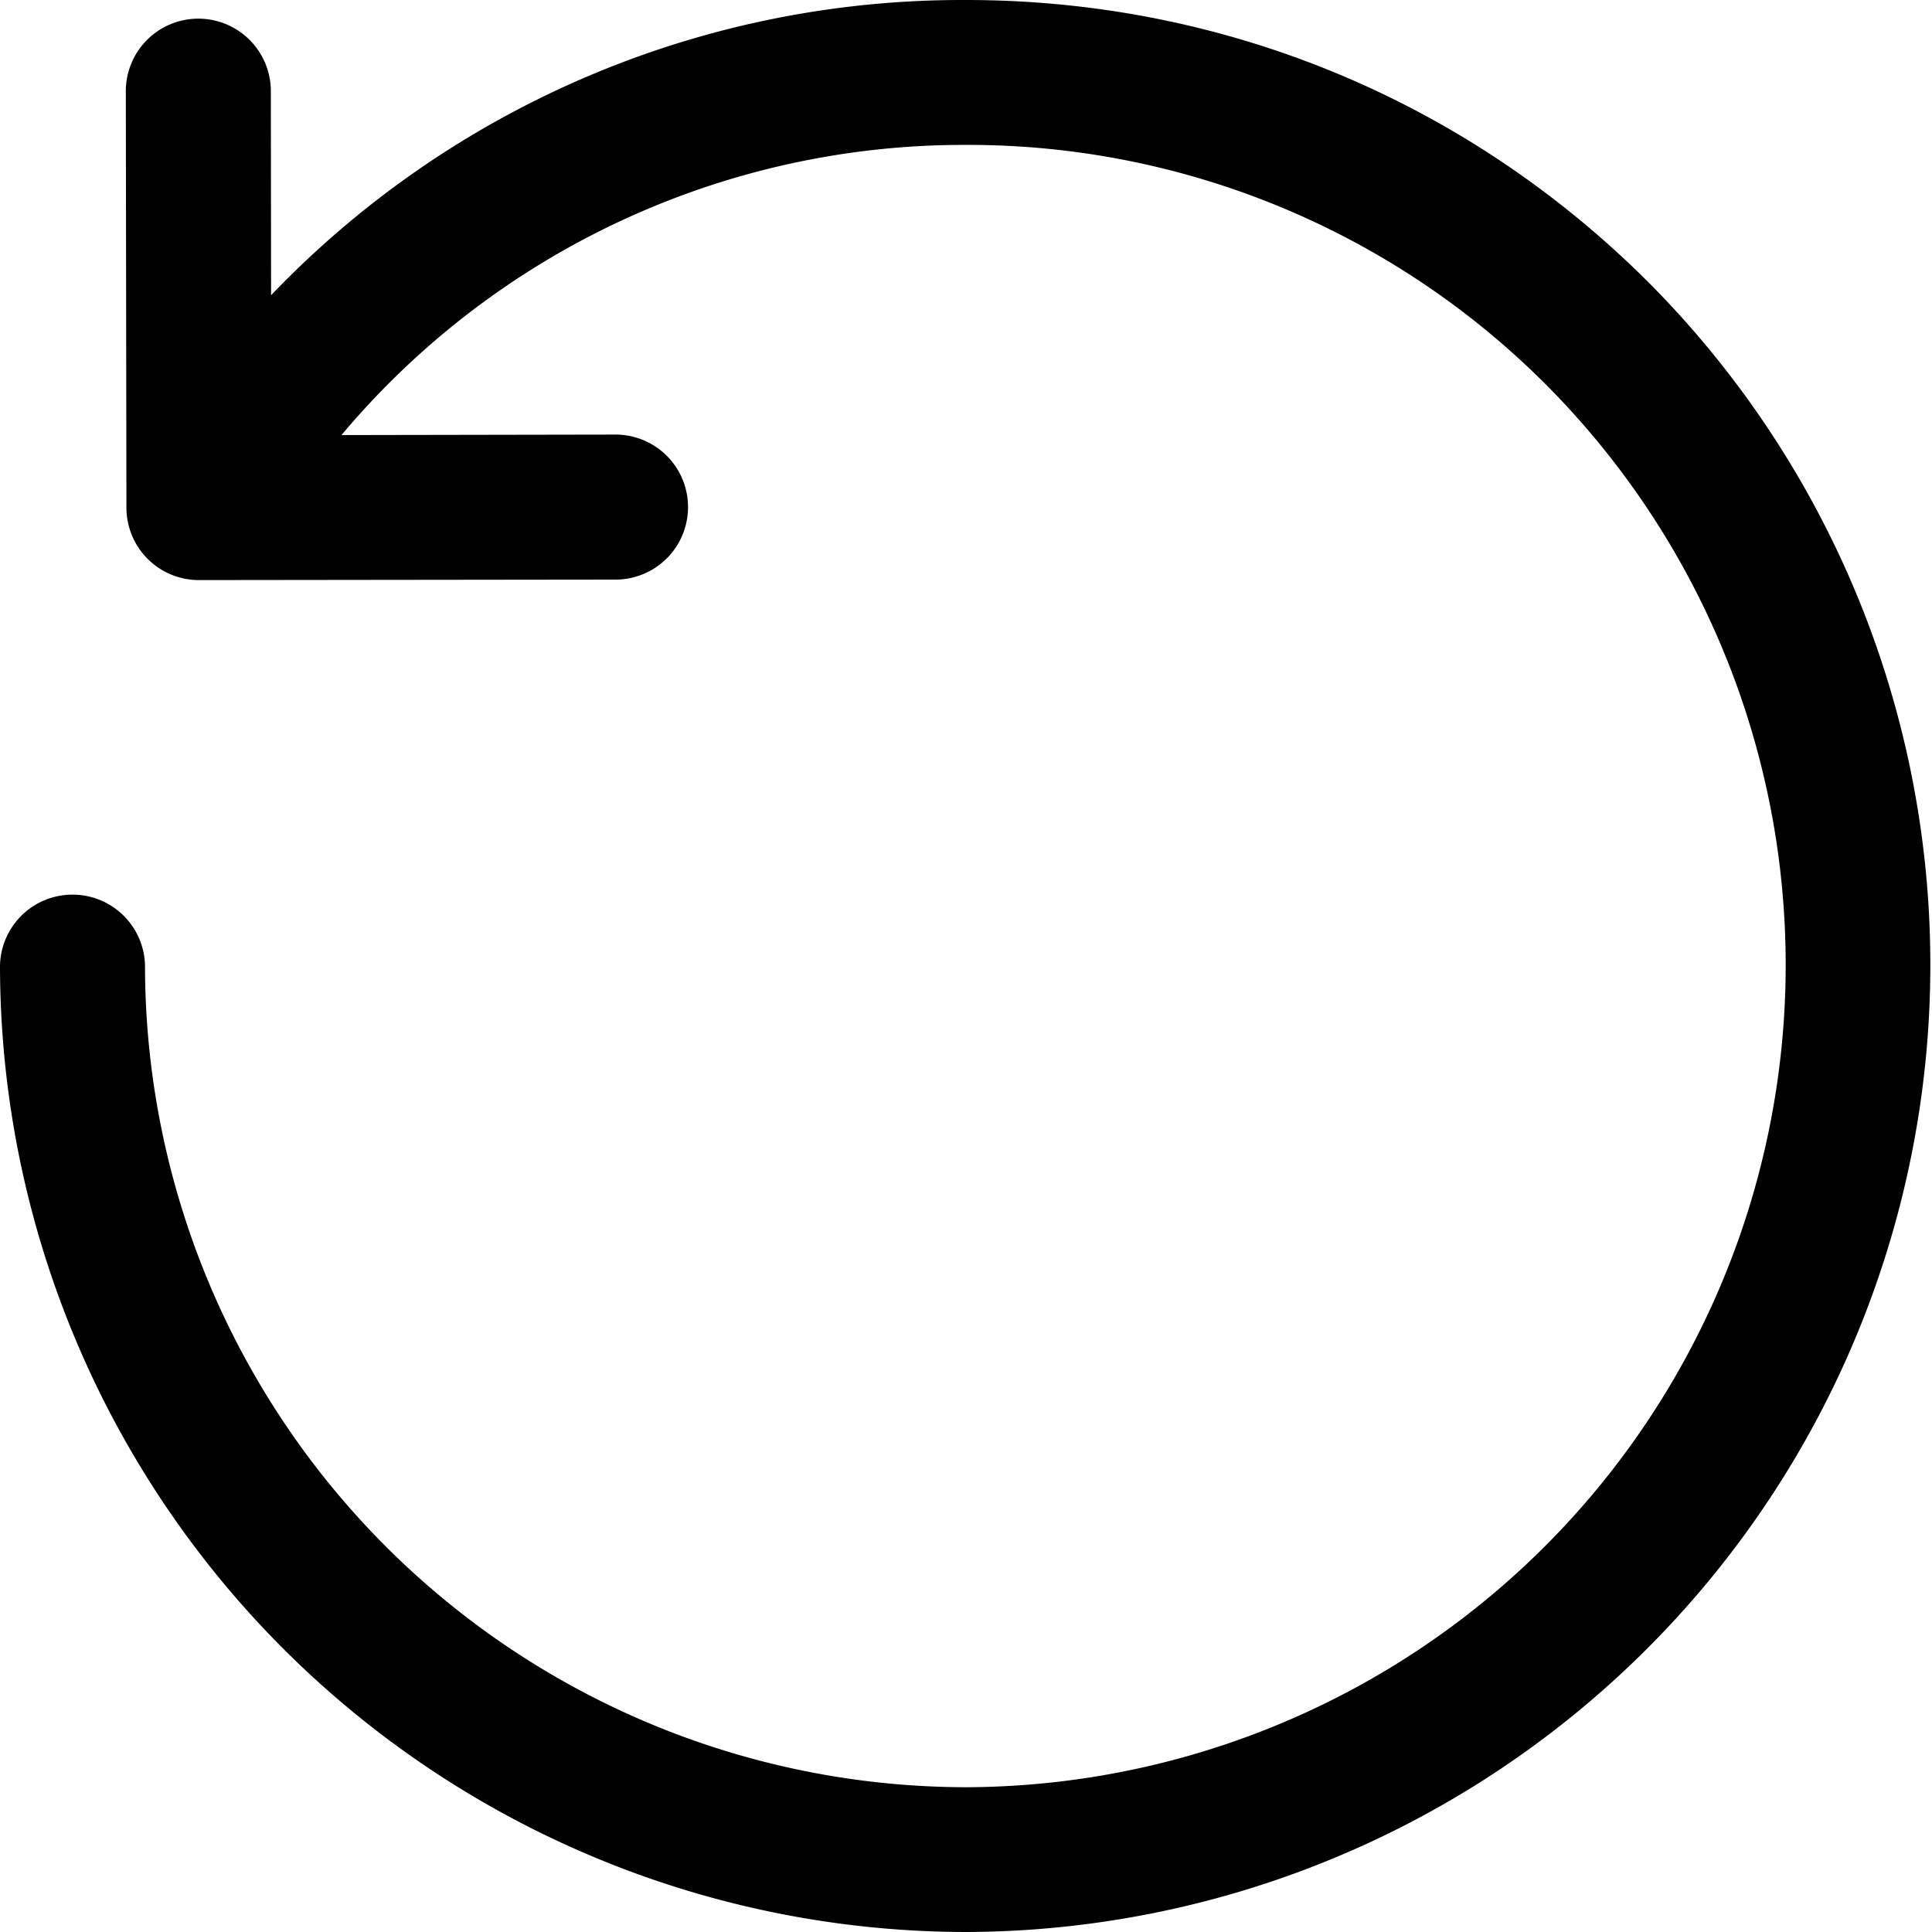 <svg xmlns="http://www.w3.org/2000/svg" viewBox="0 0 16 16">
    <path d="M.6 7.409a.6.6 0 0 1 .601.6A6.808 6.808 0 0 0 8 14.801h.009a6.81 6.81 0 0 0 4.794-11.616A6.758 6.758 0 0 0 8.001 1.2h-.009a6.73 6.73 0 0 0-5.164 2.403l2.268-.004h.001A.6.6 0 0 1 5.098 4.8l-3.45.004h-.001a.6.6 0 0 1-.6-.599L1.042.756A.6.6 0 1 1 2.243.754l.002 1.691A7.919 7.919 0 0 1 7.99 0h.011c2.133 0 4.139.829 5.649 2.336A8.01 8.01 0 0 1 8.01 16h-.009A8.01 8.01 0 0 1 0 8.01a.6.6 0 0 1 .6-.601z"/>
</svg>
